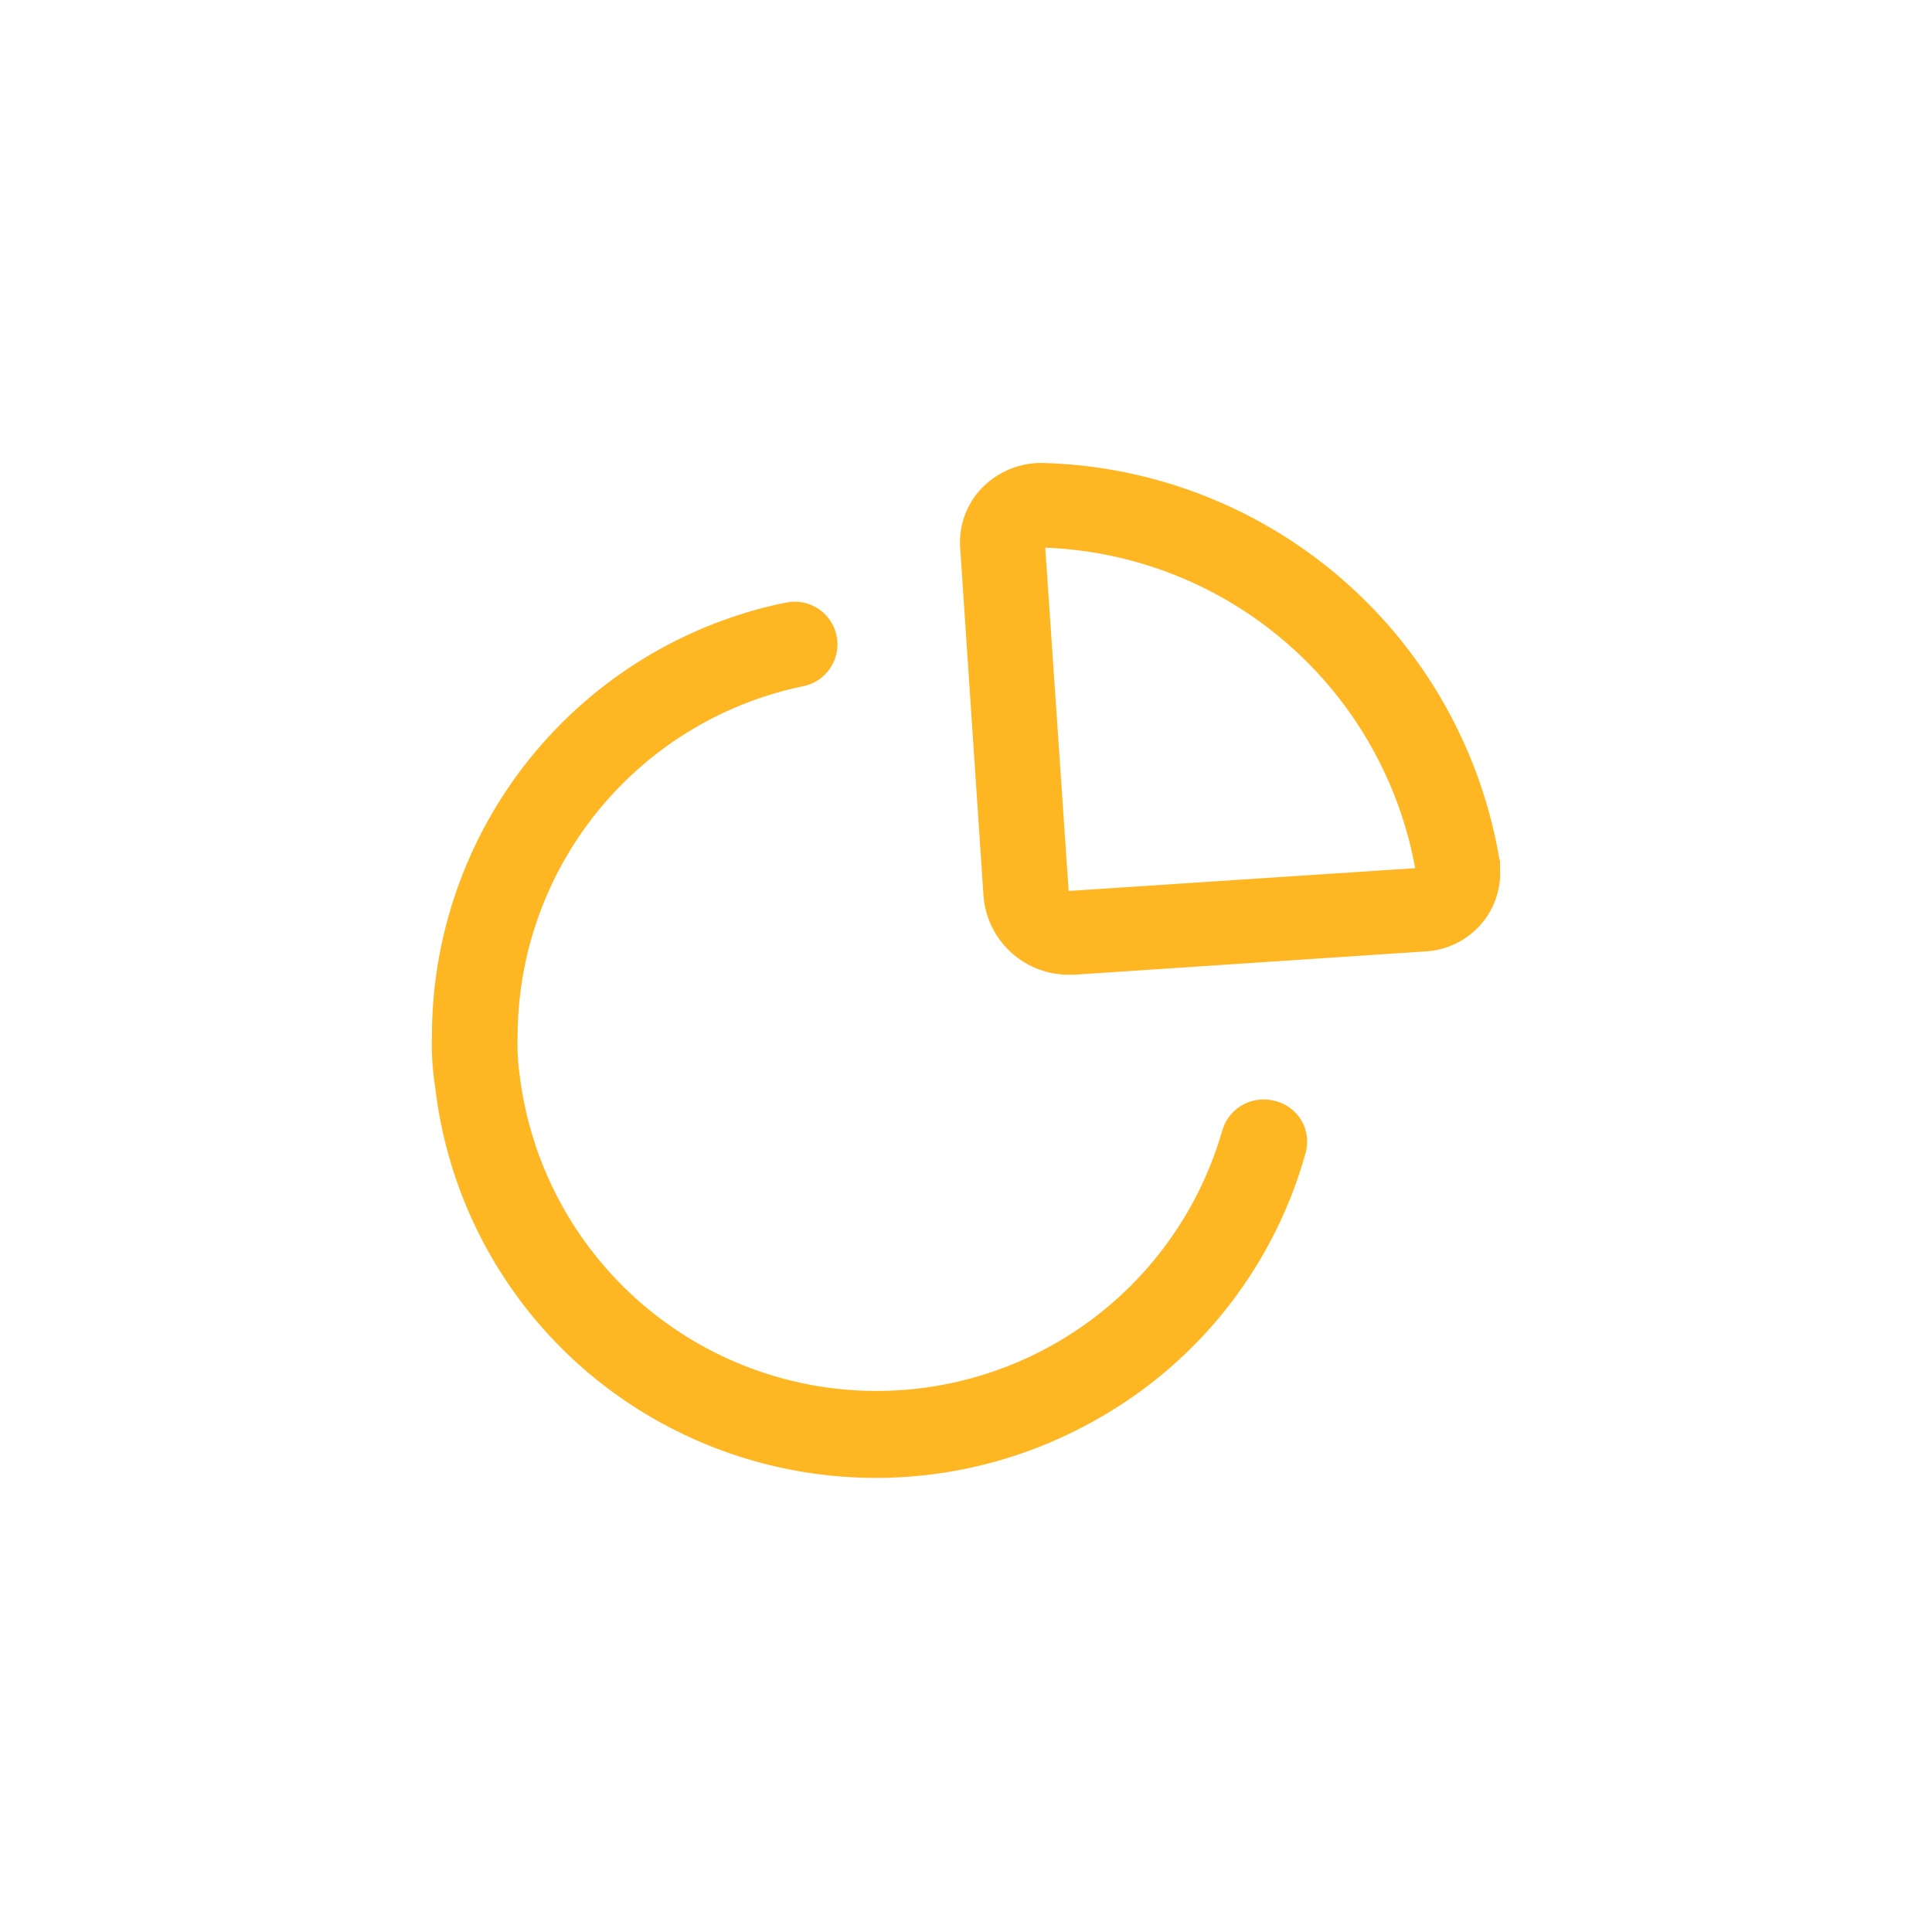 <svg xmlns="http://www.w3.org/2000/svg" width="86" height="86" viewBox="0 0 86 86">
  <g id="HighPerformance" transform="translate(10386 23173)">
    <rect id="Rectangle_9405" data-name="Rectangle 9405" width="86" height="86" transform="translate(-10386 -23173)" fill="rgba(255,255,255,0)"/>
    <path id="Path_41995" data-name="Path 41995" d="M16,6.181a1.9,1.9,0,0,1,.512,3.76A15.948,15.948,0,0,0,3.82,25.554a9.973,9.973,0,0,0,.1,1.76A16.007,16.007,0,0,0,35.19,29.7h0l.088-.239a1.922,1.922,0,0,1,2.246-1.065,1.876,1.876,0,0,1,1.177.86,1.854,1.854,0,0,1,.2,1.438A19.654,19.654,0,0,1,29.333,42.72,19.854,19.854,0,0,1,10.726,43,19.612,19.612,0,0,1,.152,27.79a12.178,12.178,0,0,1-.146-2.3A19.7,19.7,0,0,1,15.764,6.213h0ZM27.207,0A21.173,21.173,0,0,1,47.53,17.685h.021v.331l.006.348a3.488,3.488,0,0,1-.881,2.2,3.532,3.532,0,0,1-2.44,1.177h0L28.6,22.779h-.25A3.8,3.8,0,0,1,24.56,19.3h0L23.518,3.749A3.486,3.486,0,0,1,24.5,1.1,3.681,3.681,0,0,1,27.207,0Zm.1,3.769,1.042,15.282,15.424-1.015A17.409,17.409,0,0,0,27.311,3.77Z" transform="translate(-10366.779 -23152.391)" fill="#ffb623"/>
  </g>
</svg>
